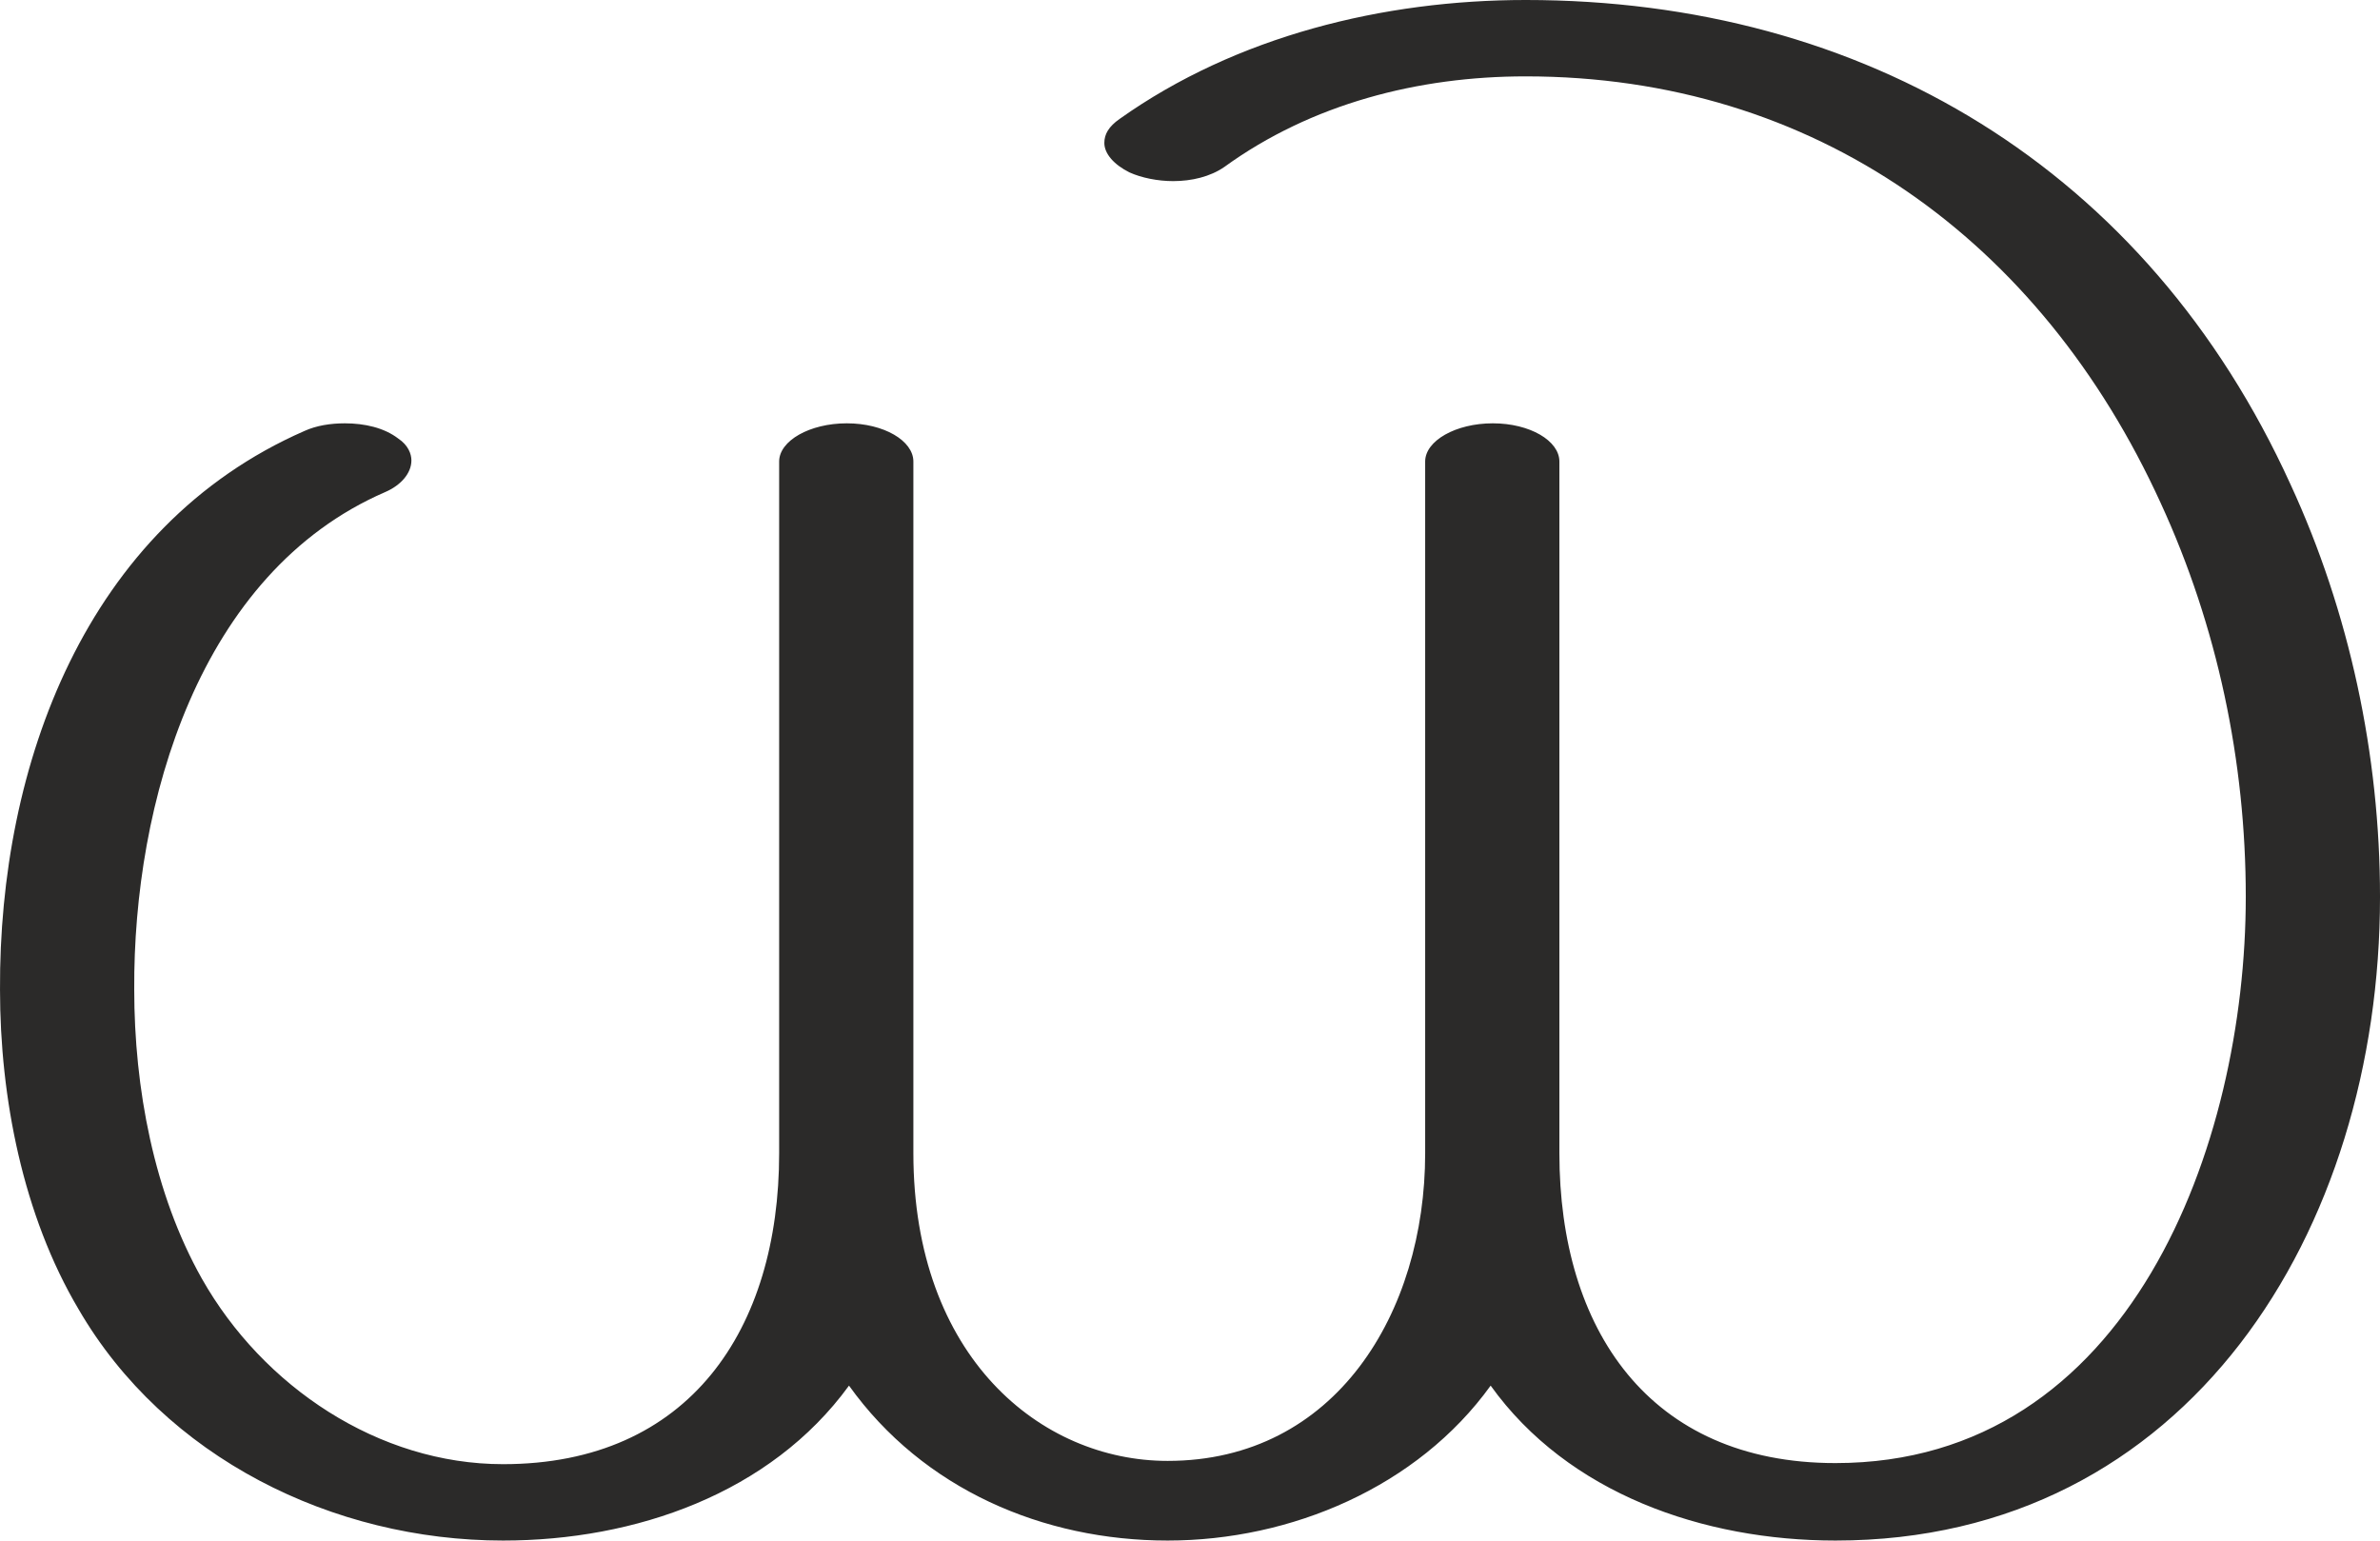 <?xml version="1.0" encoding="UTF-8"?>
<!DOCTYPE svg PUBLIC "-//W3C//DTD SVG 1.1//EN" "http://www.w3.org/Graphics/SVG/1.1/DTD/svg11.dtd">
<!-- Creator: CorelDRAW X8 -->
<svg xmlns="http://www.w3.org/2000/svg" xml:space="preserve" width="2181px" height="1412px" version="1.1" style="shape-rendering:geometricPrecision; text-rendering:geometricPrecision; image-rendering:optimizeQuality; fill-rule:evenodd; clip-rule:evenodd"
viewBox="0 0 2181 1412"
 xmlns:xlink="http://www.w3.org/1999/xlink">
 <defs>
  <style type="text/css">
   <![CDATA[
    .fil0 {fill:#2B2A29;fill-rule:nonzero}
   ]]>
  </style>
 </defs>
 <g id="Layer_x0020_1">
  <path class="fil0" d="M1398 0c-130,0 -265,33 -372,109 -10,7 -14,14 -14,22 0,10 9,20 23,27 11,5 26,8 40,8 17,0 34,-4 47,-13 80,-58 178,-83 276,-83 265,0 472,150 582,391 52,113 78,237 78,361 0,227 -106,519 -376,519 -171,0 -253,-123 -253,-284l0 -634c0,-19 -27,-35 -61,-35 -34,0 -62,16 -62,35l0 634c0,146 -82,282 -236,282 -116,0 -233,-95 -233,-282l0 -634c0,-19 -27,-35 -61,-35 -34,0 -62,16 -62,35l0 634c0,161 -82,285 -253,285 -114,0 -220,-71 -276,-170 -44,-78 -62,-175 -62,-265 -1,-170 59,-382 230,-456 14,-6 24,-17 24,-29 0,-6 -3,-14 -12,-20 -13,-10 -31,-14 -49,-14 -13,0 -26,2 -37,7 -201,88 -280,307 -279,512 0,99 21,207 72,293 79,136 233,212 389,212 121,0 245,-43 317,-142 68,95 178,142 292,142 113,0 229,-49 296,-142 71,99 195,142 316,142 323,0 499,-284 499,-590 0,-130 -28,-261 -82,-378 -132,-290 -391,-444 -701,-444z"/>
 </g>
</svg>
